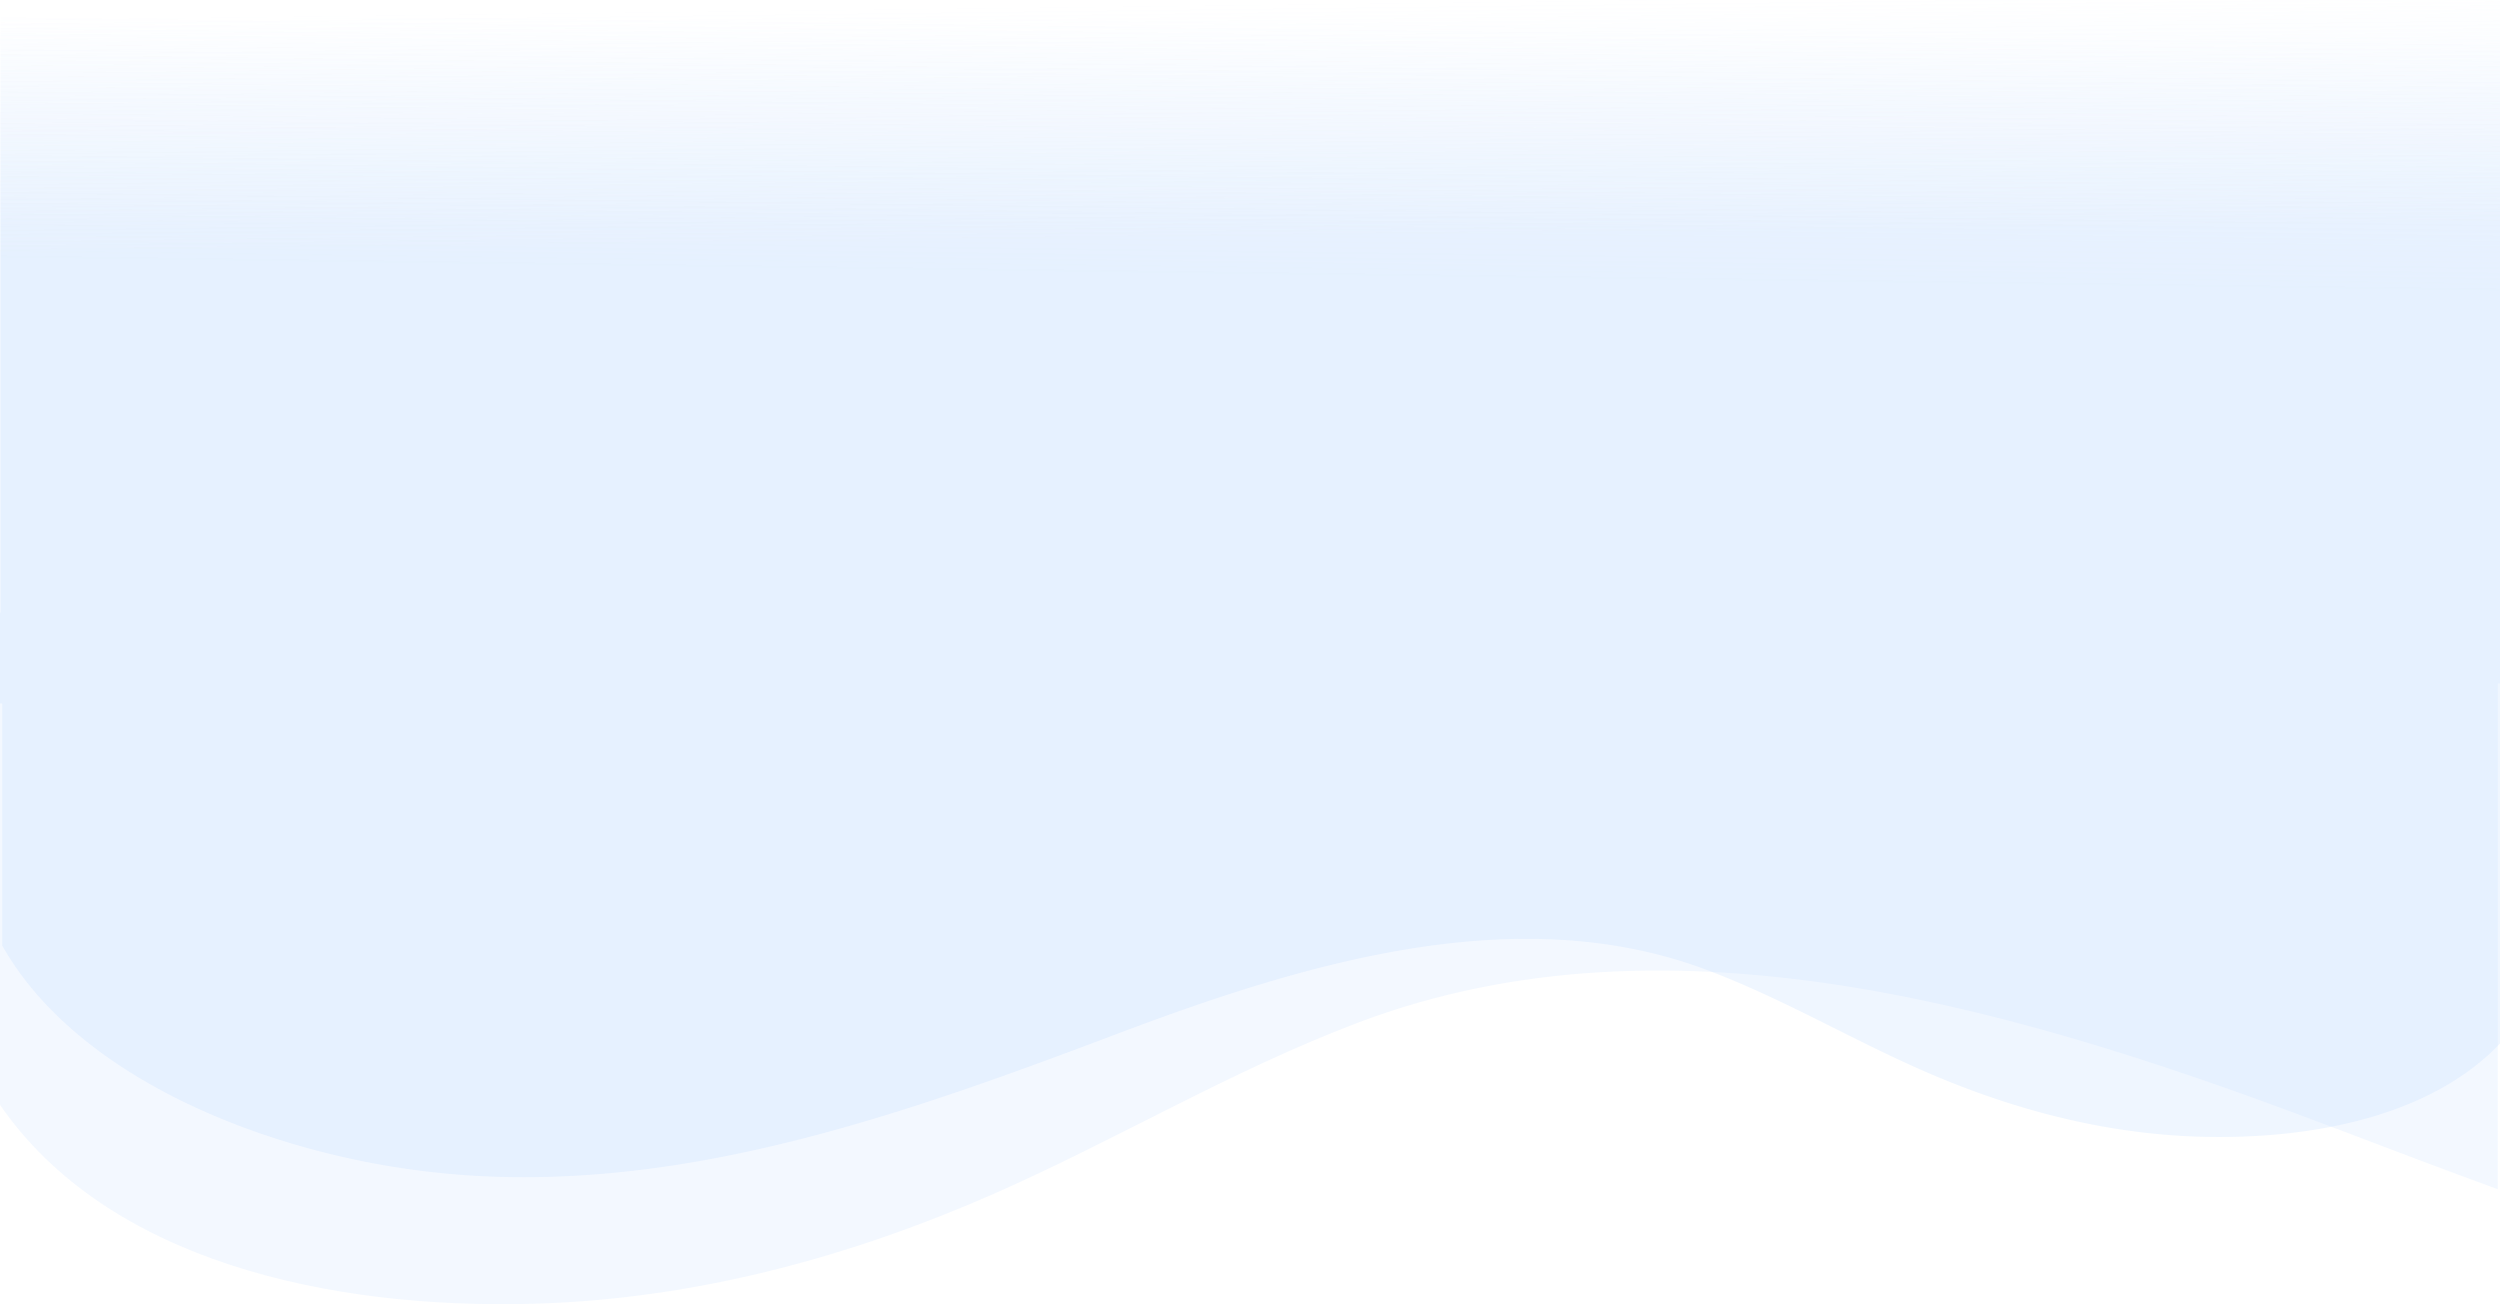 <svg xmlns="http://www.w3.org/2000/svg" xmlns:xlink="http://www.w3.org/1999/xlink" width="1326.49" height="692" viewBox="0 0 1326.49 692">
  <defs>
    <linearGradient id="linear-gradient" x1="0.513" x2="0.5" y2="0.5" gradientUnits="objectBoundingBox">
      <stop offset="0" stop-color="#bdd9fd" stop-opacity="0"/>
      <stop offset="0.399" stop-color="#bdd9fd"/>
      <stop offset="1" stop-color="#bdd9fd"/>
    </linearGradient>
    <linearGradient id="linear-gradient-2" x1="0.513" y1="1" xlink:href="#linear-gradient"/>
  </defs>
  <g id="Grupo_1108092" data-name="Grupo 1108092" transform="translate(0 0)">
    <path id="Unión_5" data-name="Unión 5" d="M.488,0V315.3c-.164.322-.326.643-.488.965V577C56.853,659.52,174.081,685.567,283.057,682.534c87.128-2.426,169.8-25.594,244.03-58.241,65.65-28.874,125.658-65.219,193.529-90.934,167.611-63.51,355.519-6.109,522.663,57.659,27.24,10.392,54.593,20.73,82.026,30.756v-268.4h1.183V0Z" transform="translate(0.003 9.233)" opacity="0.19" fill="url(#linear-gradient)"/>
    <path id="Unión_6" data-name="Unión 6" d="M1048.261,0C940.838,0,836.5,37.207,734.371,75.81c-100.18,37.868-212.8,71.955-313.263,34.239-40.68-15.27-76.646-36.853-115.994-54C260.622,36.662,211.073,22.9,158.853,21.463,99.82,19.835,36.746,32.315,0,70.908V624.6H1326.488V251.333H1325.3V122.879C1291.6,63.132,1213,24.141,1132.432,8.122A430,430,0,0,0,1048.274,0Z" transform="translate(1326.488 624.602) rotate(180)" opacity="0.24" fill="url(#linear-gradient-2)"/>
  </g>
</svg>

